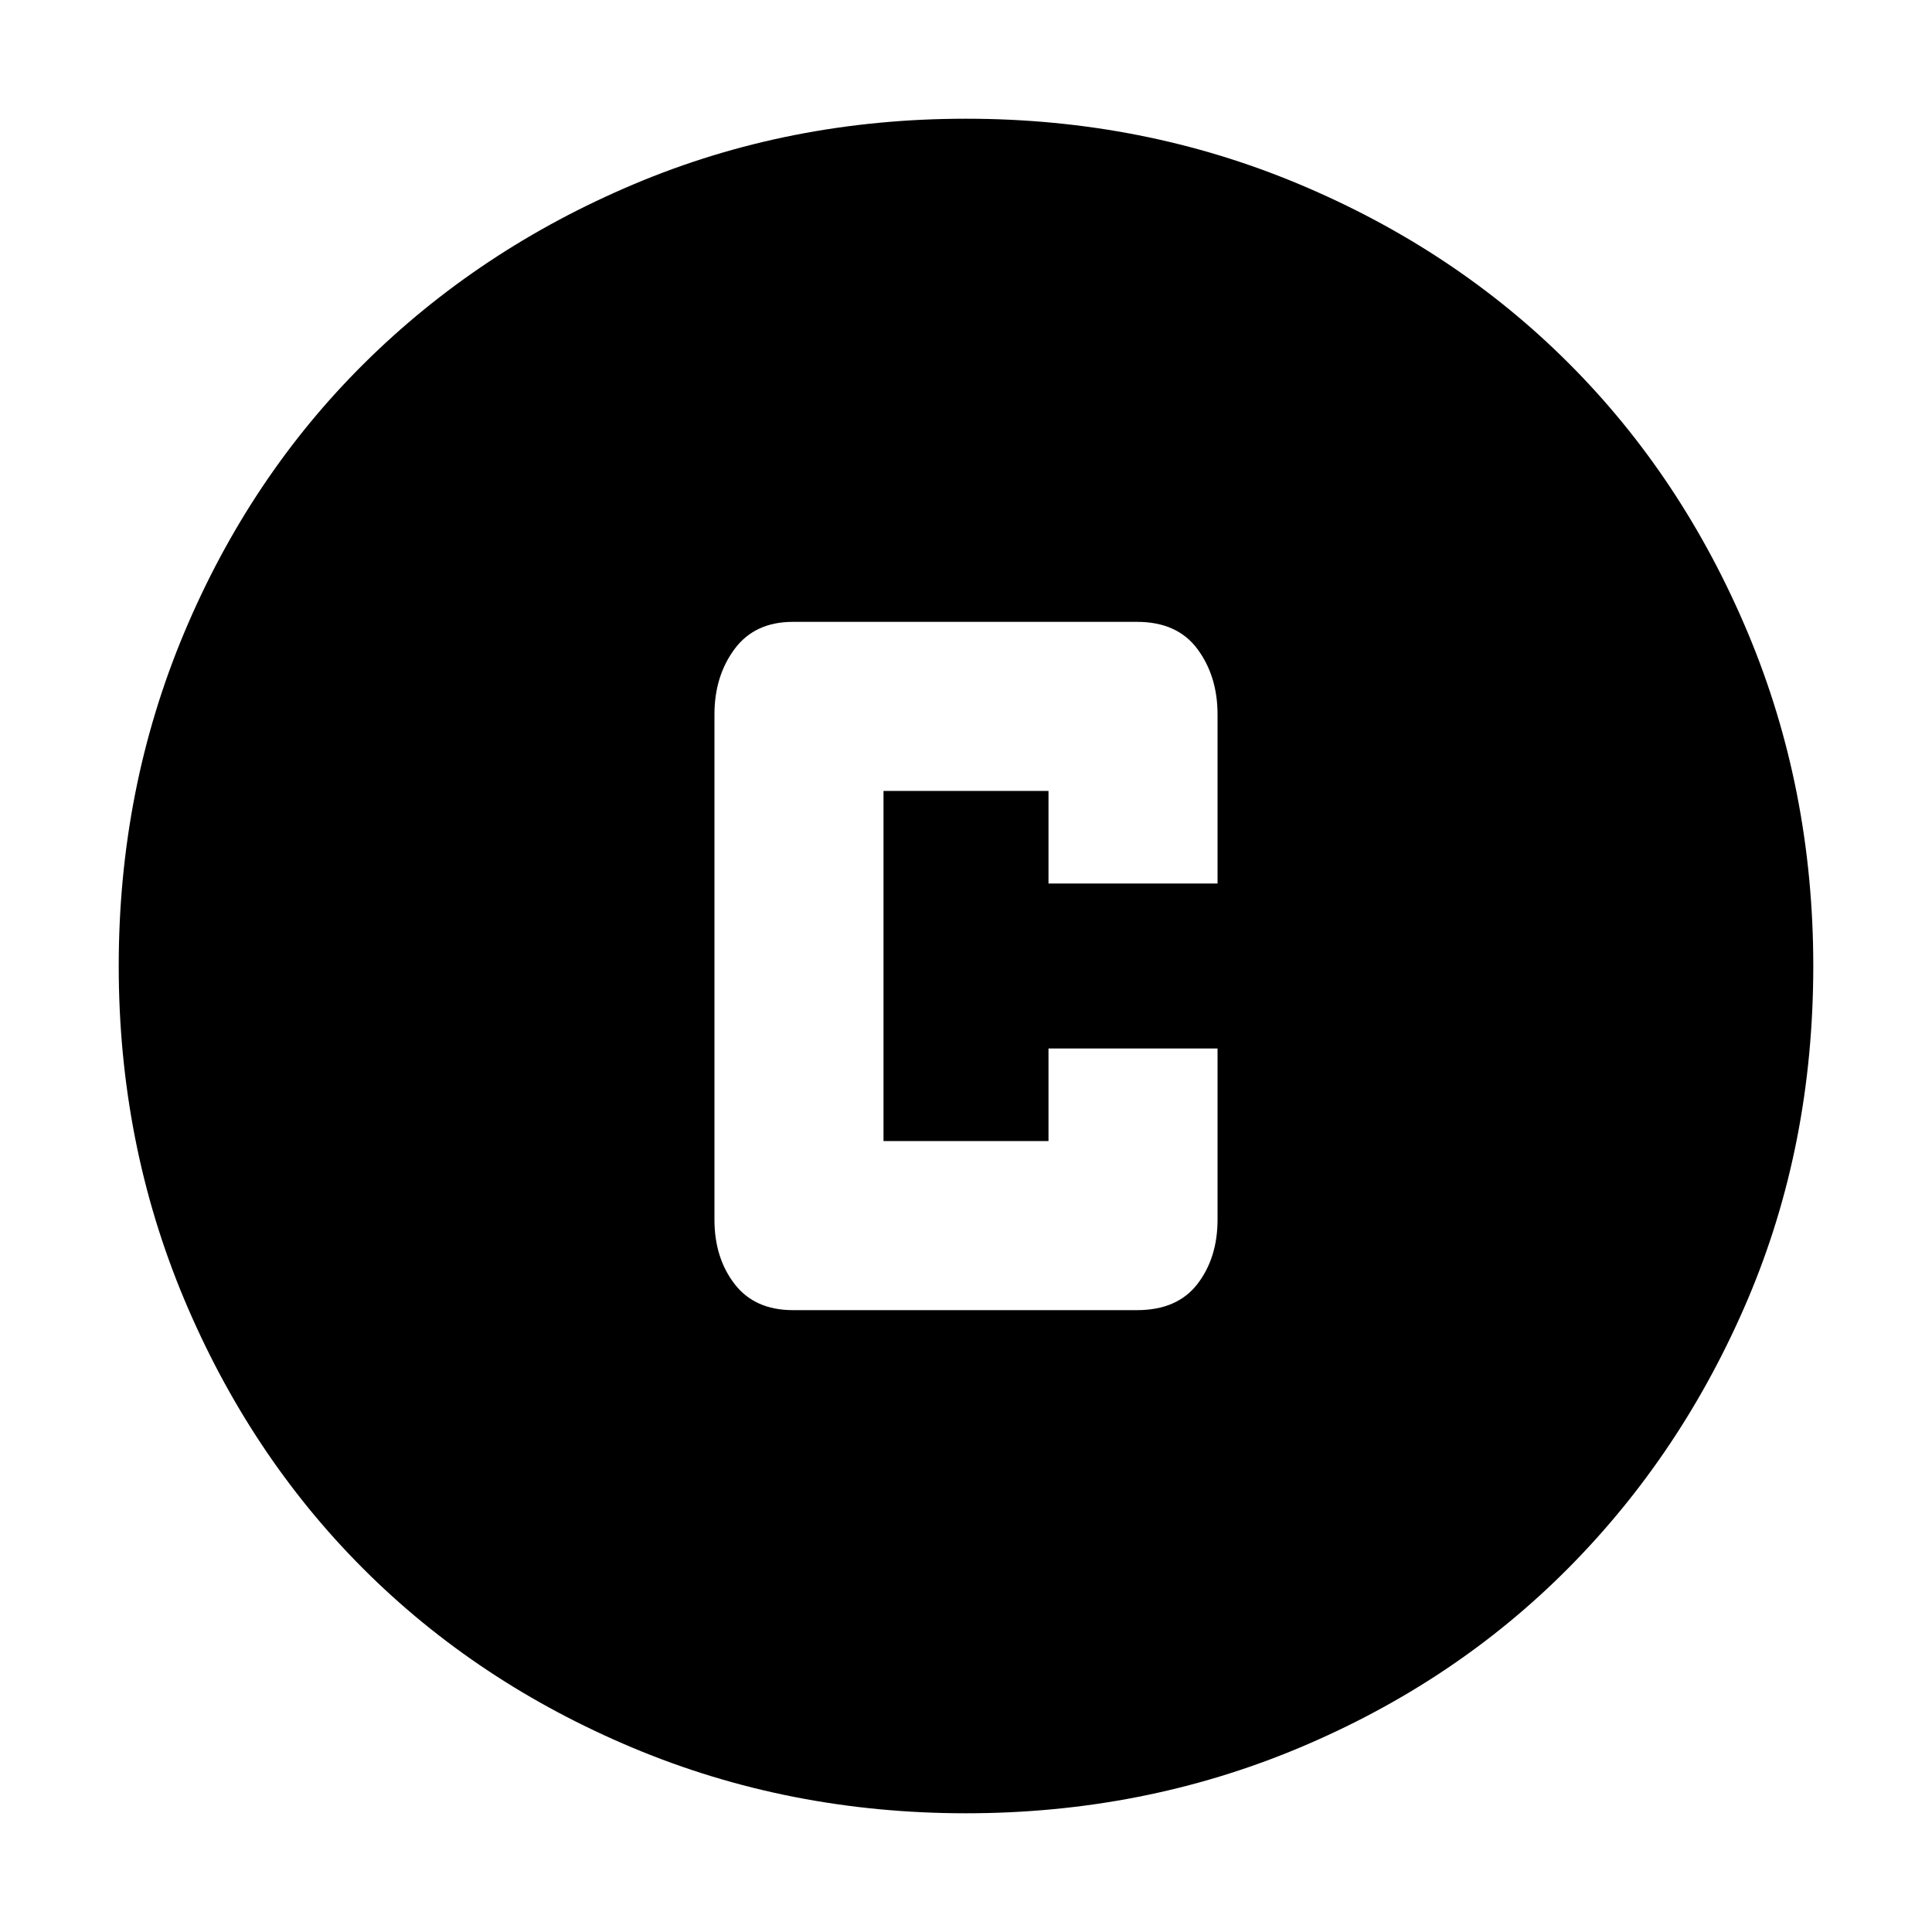 <svg xmlns="http://www.w3.org/2000/svg" height="40" width="40"><path d="M20 37.542Q16.333 37.542 13.104 36.188Q9.875 34.833 7.521 32.479Q5.167 30.125 3.812 26.896Q2.458 23.667 2.458 20Q2.458 16.333 3.812 13.104Q5.167 9.875 7.542 7.521Q9.917 5.167 13.125 3.813Q16.333 2.458 20 2.458Q23.667 2.458 26.896 3.813Q30.125 5.167 32.479 7.521Q34.833 9.875 36.188 13.104Q37.542 16.333 37.542 20Q37.542 23.708 36.188 26.896Q34.833 30.083 32.479 32.458Q30.125 34.833 26.896 36.188Q23.667 37.542 20 37.542ZM16.417 27.125H23.542Q24.375 27.125 24.792 26.583Q25.208 26.042 25.208 25.25V21.708H21.708V23.625H18.292V16.375H21.708V18.292H25.208V14.792Q25.208 14 24.792 13.438Q24.375 12.875 23.542 12.875H16.417Q15.625 12.875 15.208 13.438Q14.792 14 14.792 14.792V25.25Q14.792 26.042 15.208 26.583Q15.625 27.125 16.417 27.125Z"/></svg>